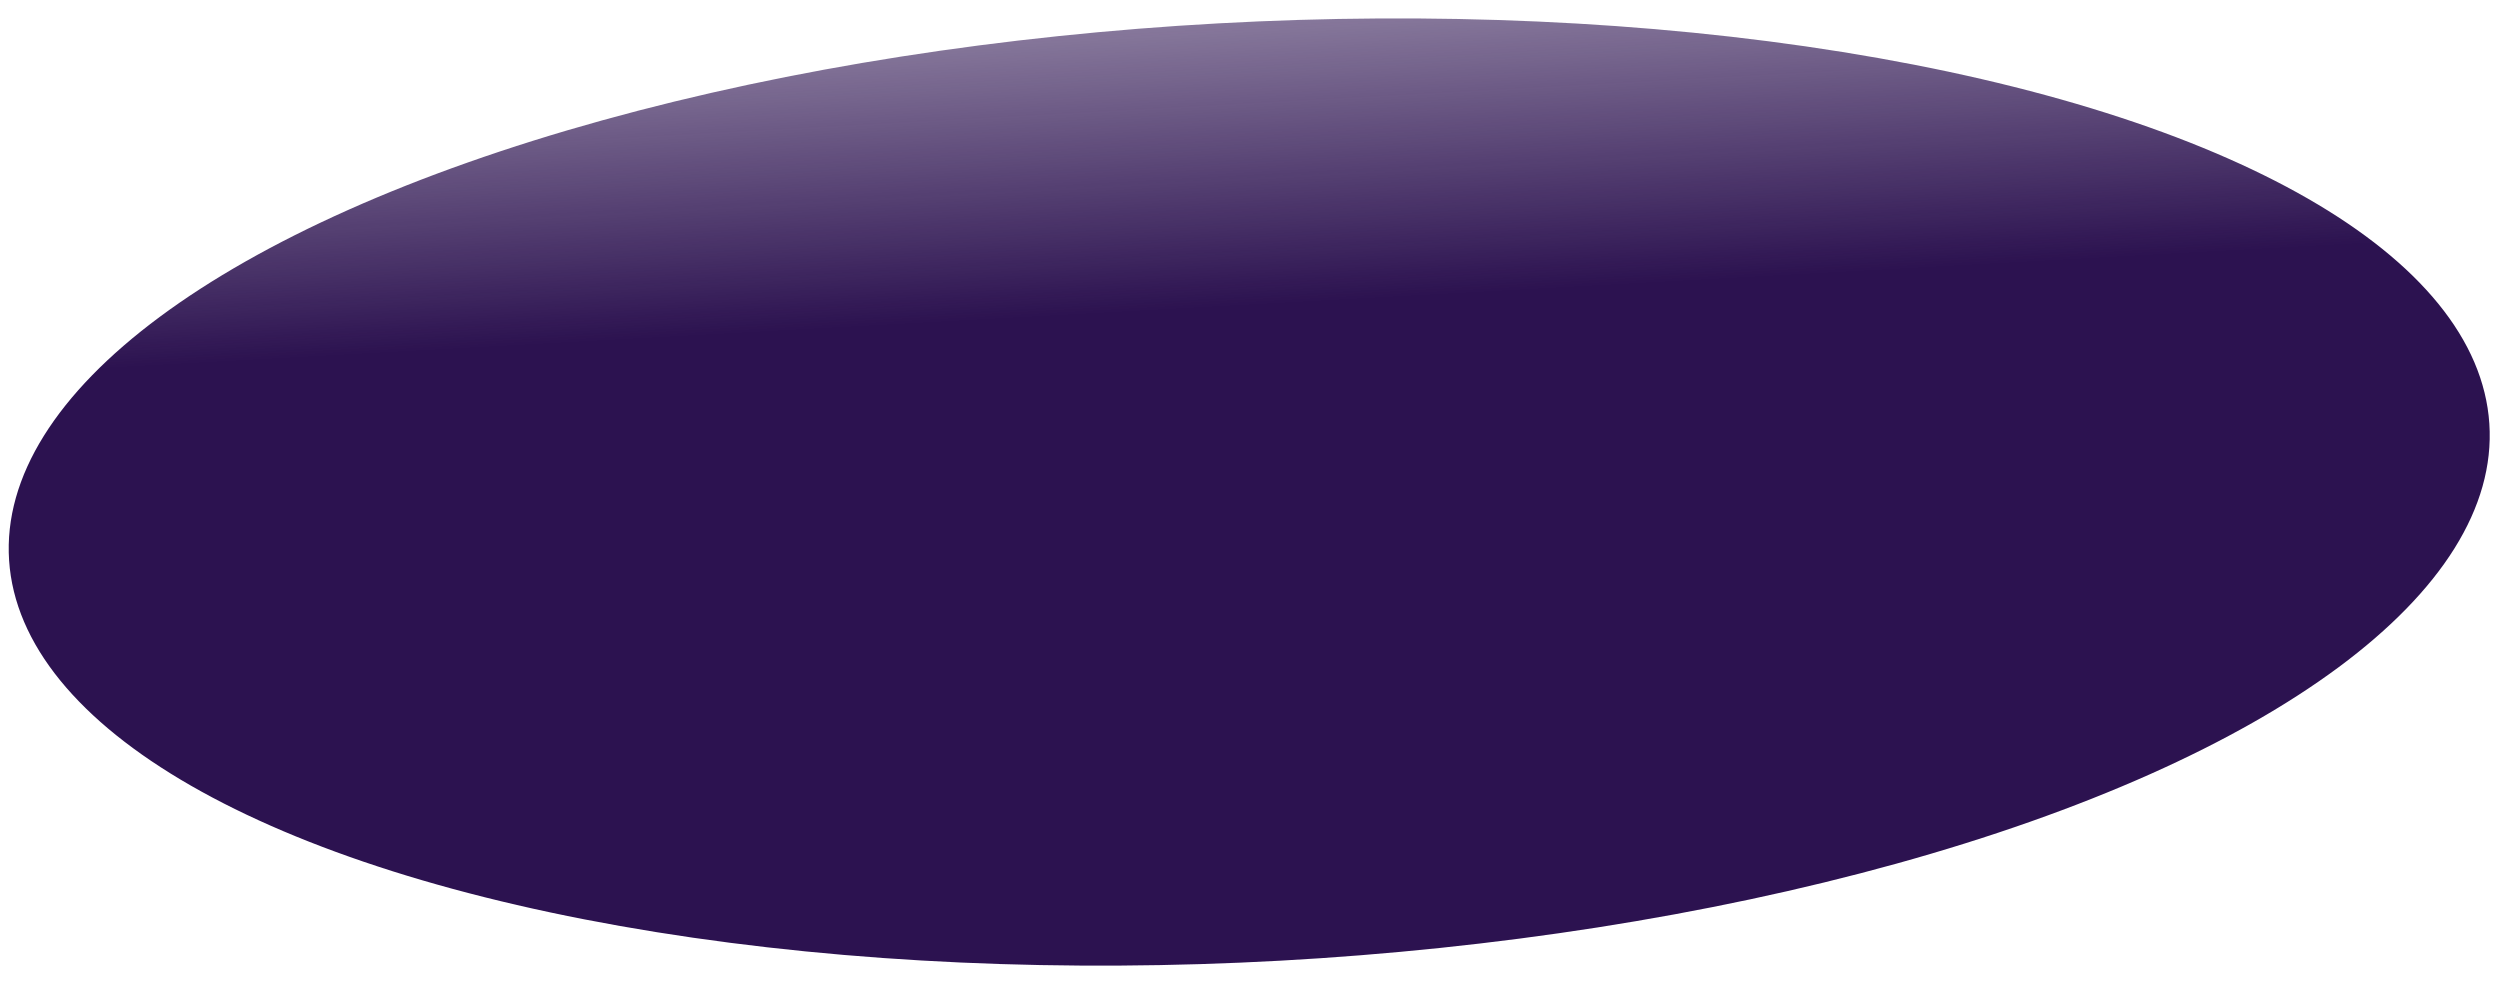 <svg width="112" height="44" viewBox="0 0 112 44" fill="none" xmlns="http://www.w3.org/2000/svg">
<ellipse rx="55.669" ry="21.038" transform="matrix(-0.998 0.055 -0.066 -0.998 55.965 22.043)" fill="url(#paint0_linear_4_498)"/>
<defs>
<linearGradient id="paint0_linear_4_498" x1="55.669" y1="0" x2="55.669" y2="42.076" gradientUnits="userSpaceOnUse">
<stop stop-color="#2C1250"/>
<stop offset="0.198" stop-color="#2C1250"/>
<stop offset="0.901" stop-color="#2C1250" stop-opacity="0"/>
</linearGradient>
</defs>
</svg>
